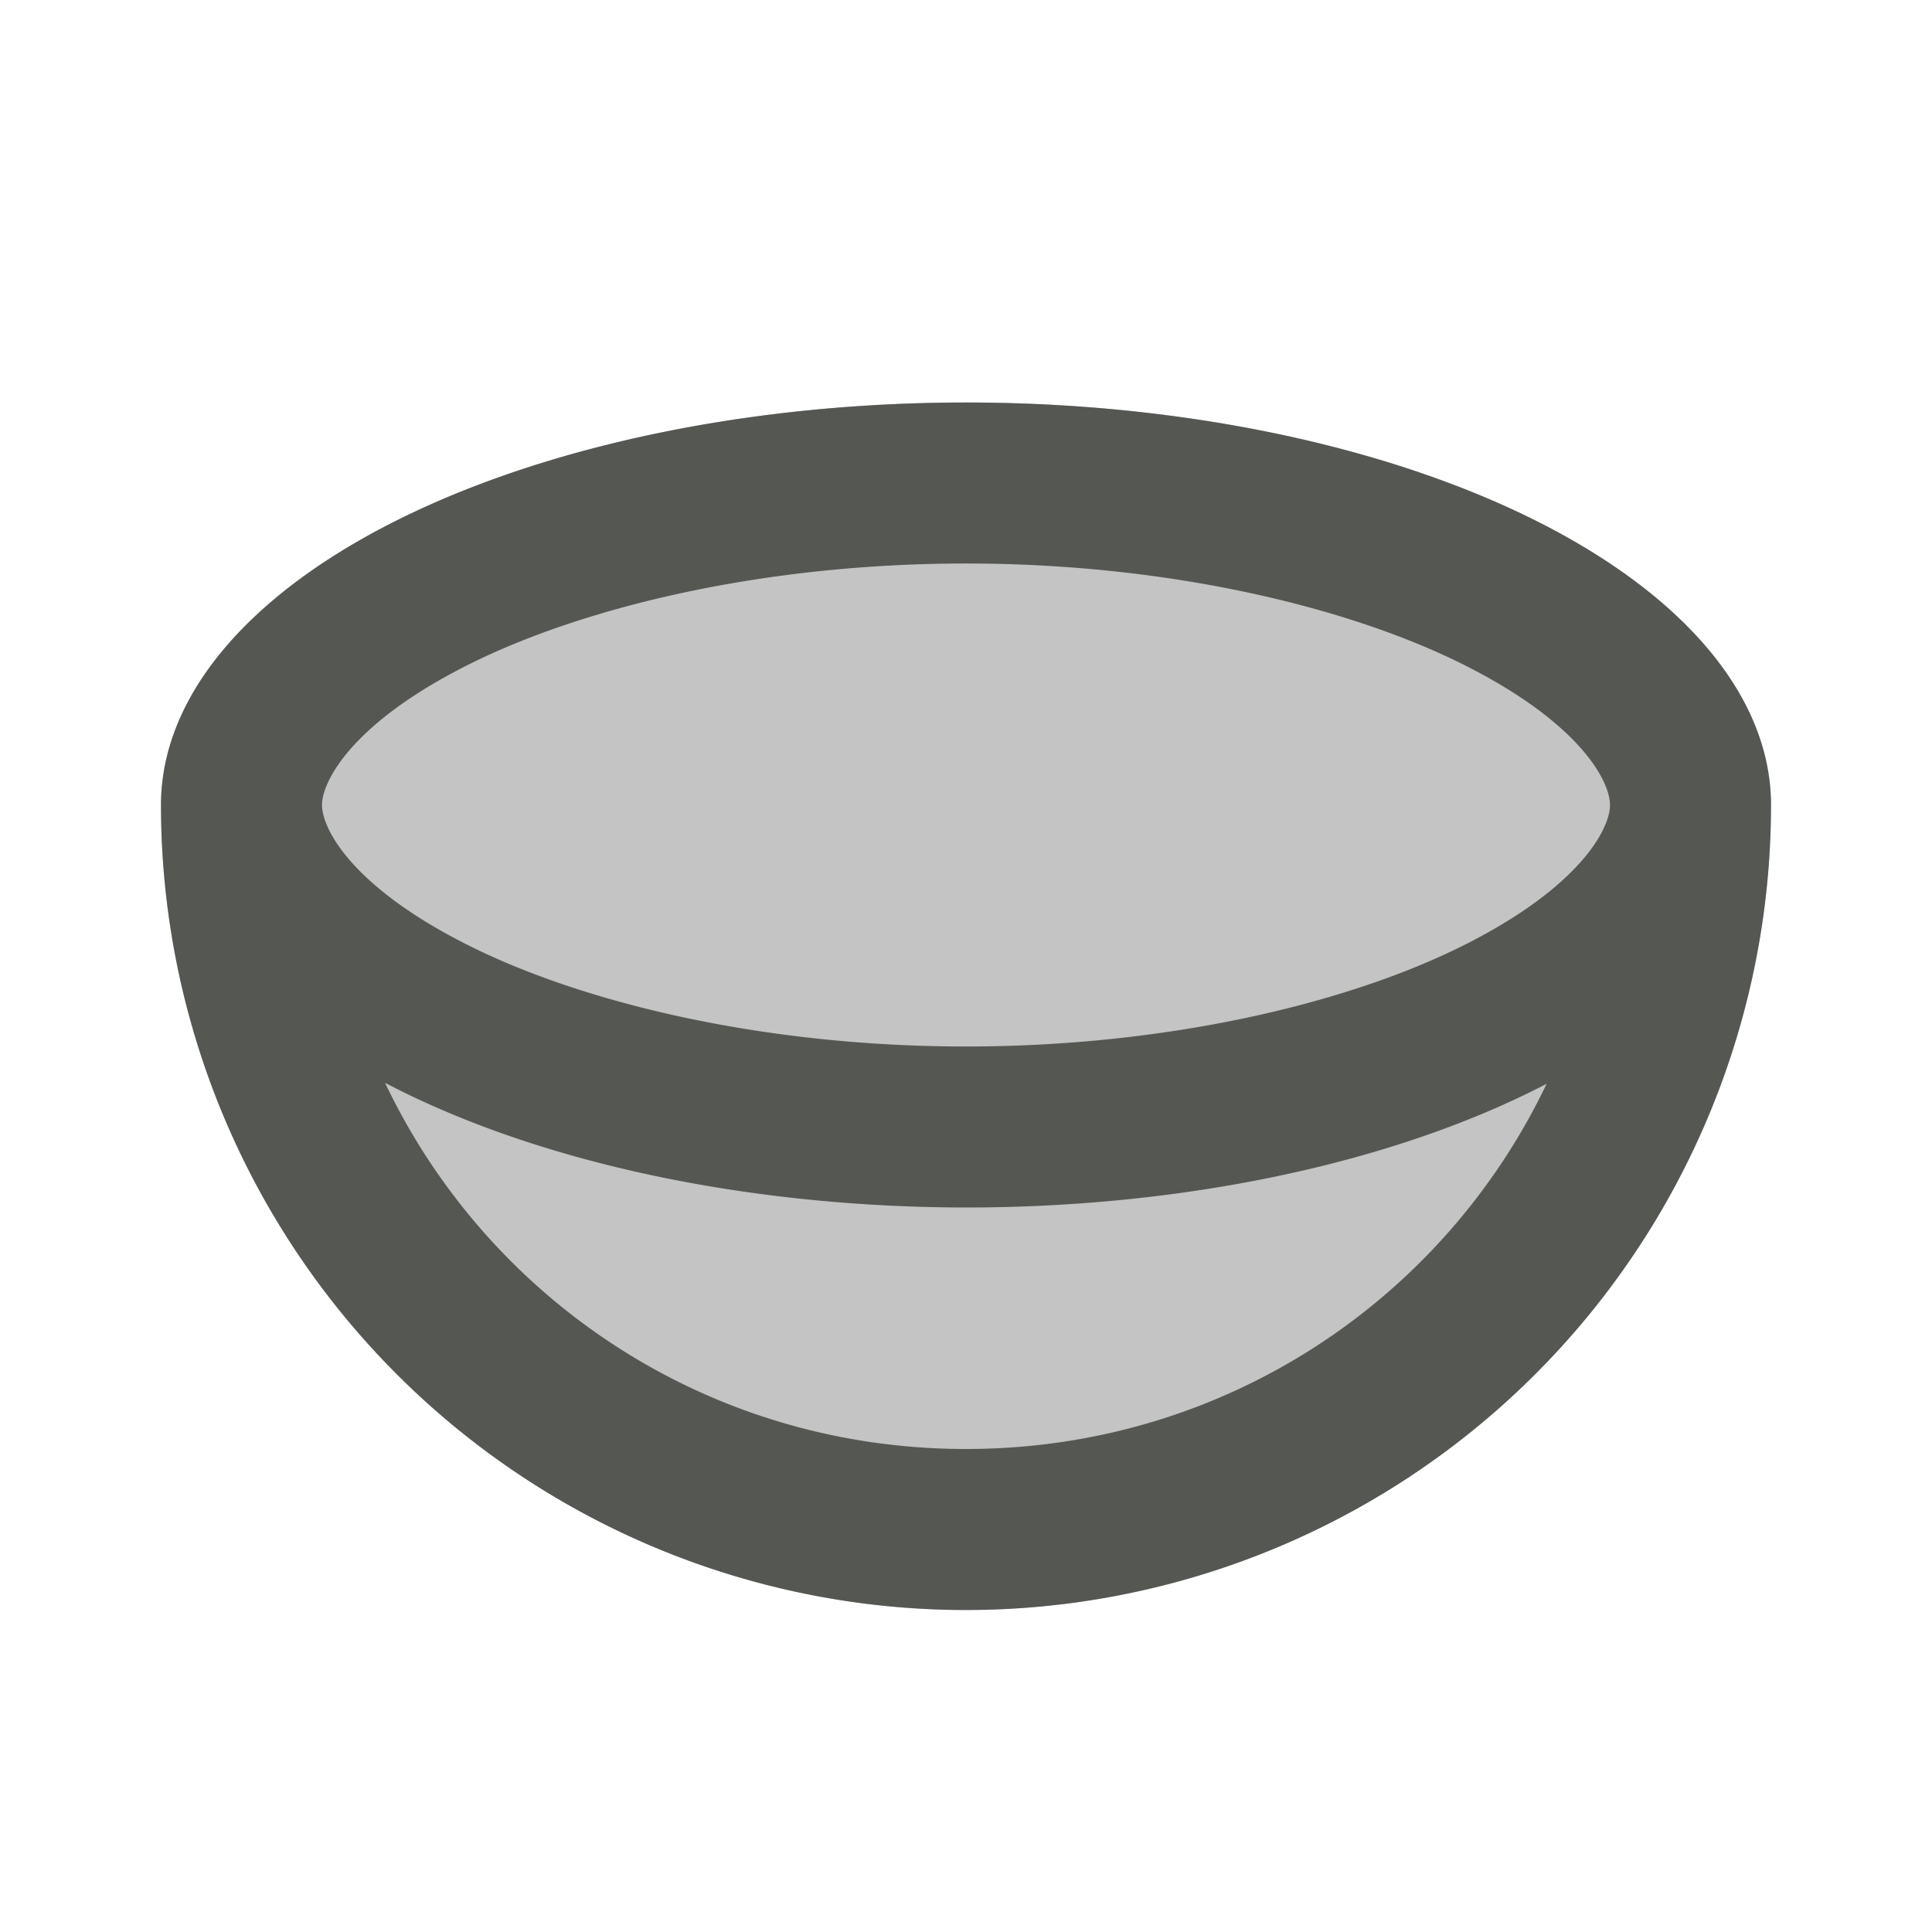 <svg viewBox="0 0 24 24" xmlns="http://www.w3.org/2000/svg"><g fill="#555753"><path d="m12 5a10 5 0 0 0 -10 5 10 10 0 0 0 10 10 10 10 0 0 0 10-10 10 5 0 0 0 -10-5z" opacity=".35"/><path d="m12 5a10 5 0 0 0 -10 5 10 10 0 0 0 10 10 10 10 0 0 0 10-10 10 5 0 0 0 -10-5zm0 2c2.491 0 4.73.531 6.176 1.254 1.446.723 1.824 1.446 1.824 1.746 0 .3-.379 1.023-1.824 1.746s-3.685 1.254-6.176 1.254c-2.491 0-4.73-.531-6.176-1.254-1.446-.723-1.824-1.446-1.824-1.746 0-.075.024-.176.082-.297.174-.364.658-.907 1.742-1.449 1.446-.723 3.685-1.254 6.176-1.254zm-7.217 6.451a10 5 0 0 0 7.217 1.549 10 5 0 0 0 7.213-1.537c-1.284 2.689-4.016 4.537-7.213 4.537-3.201 0-5.935-1.854-7.217-4.549z"/></g></svg>